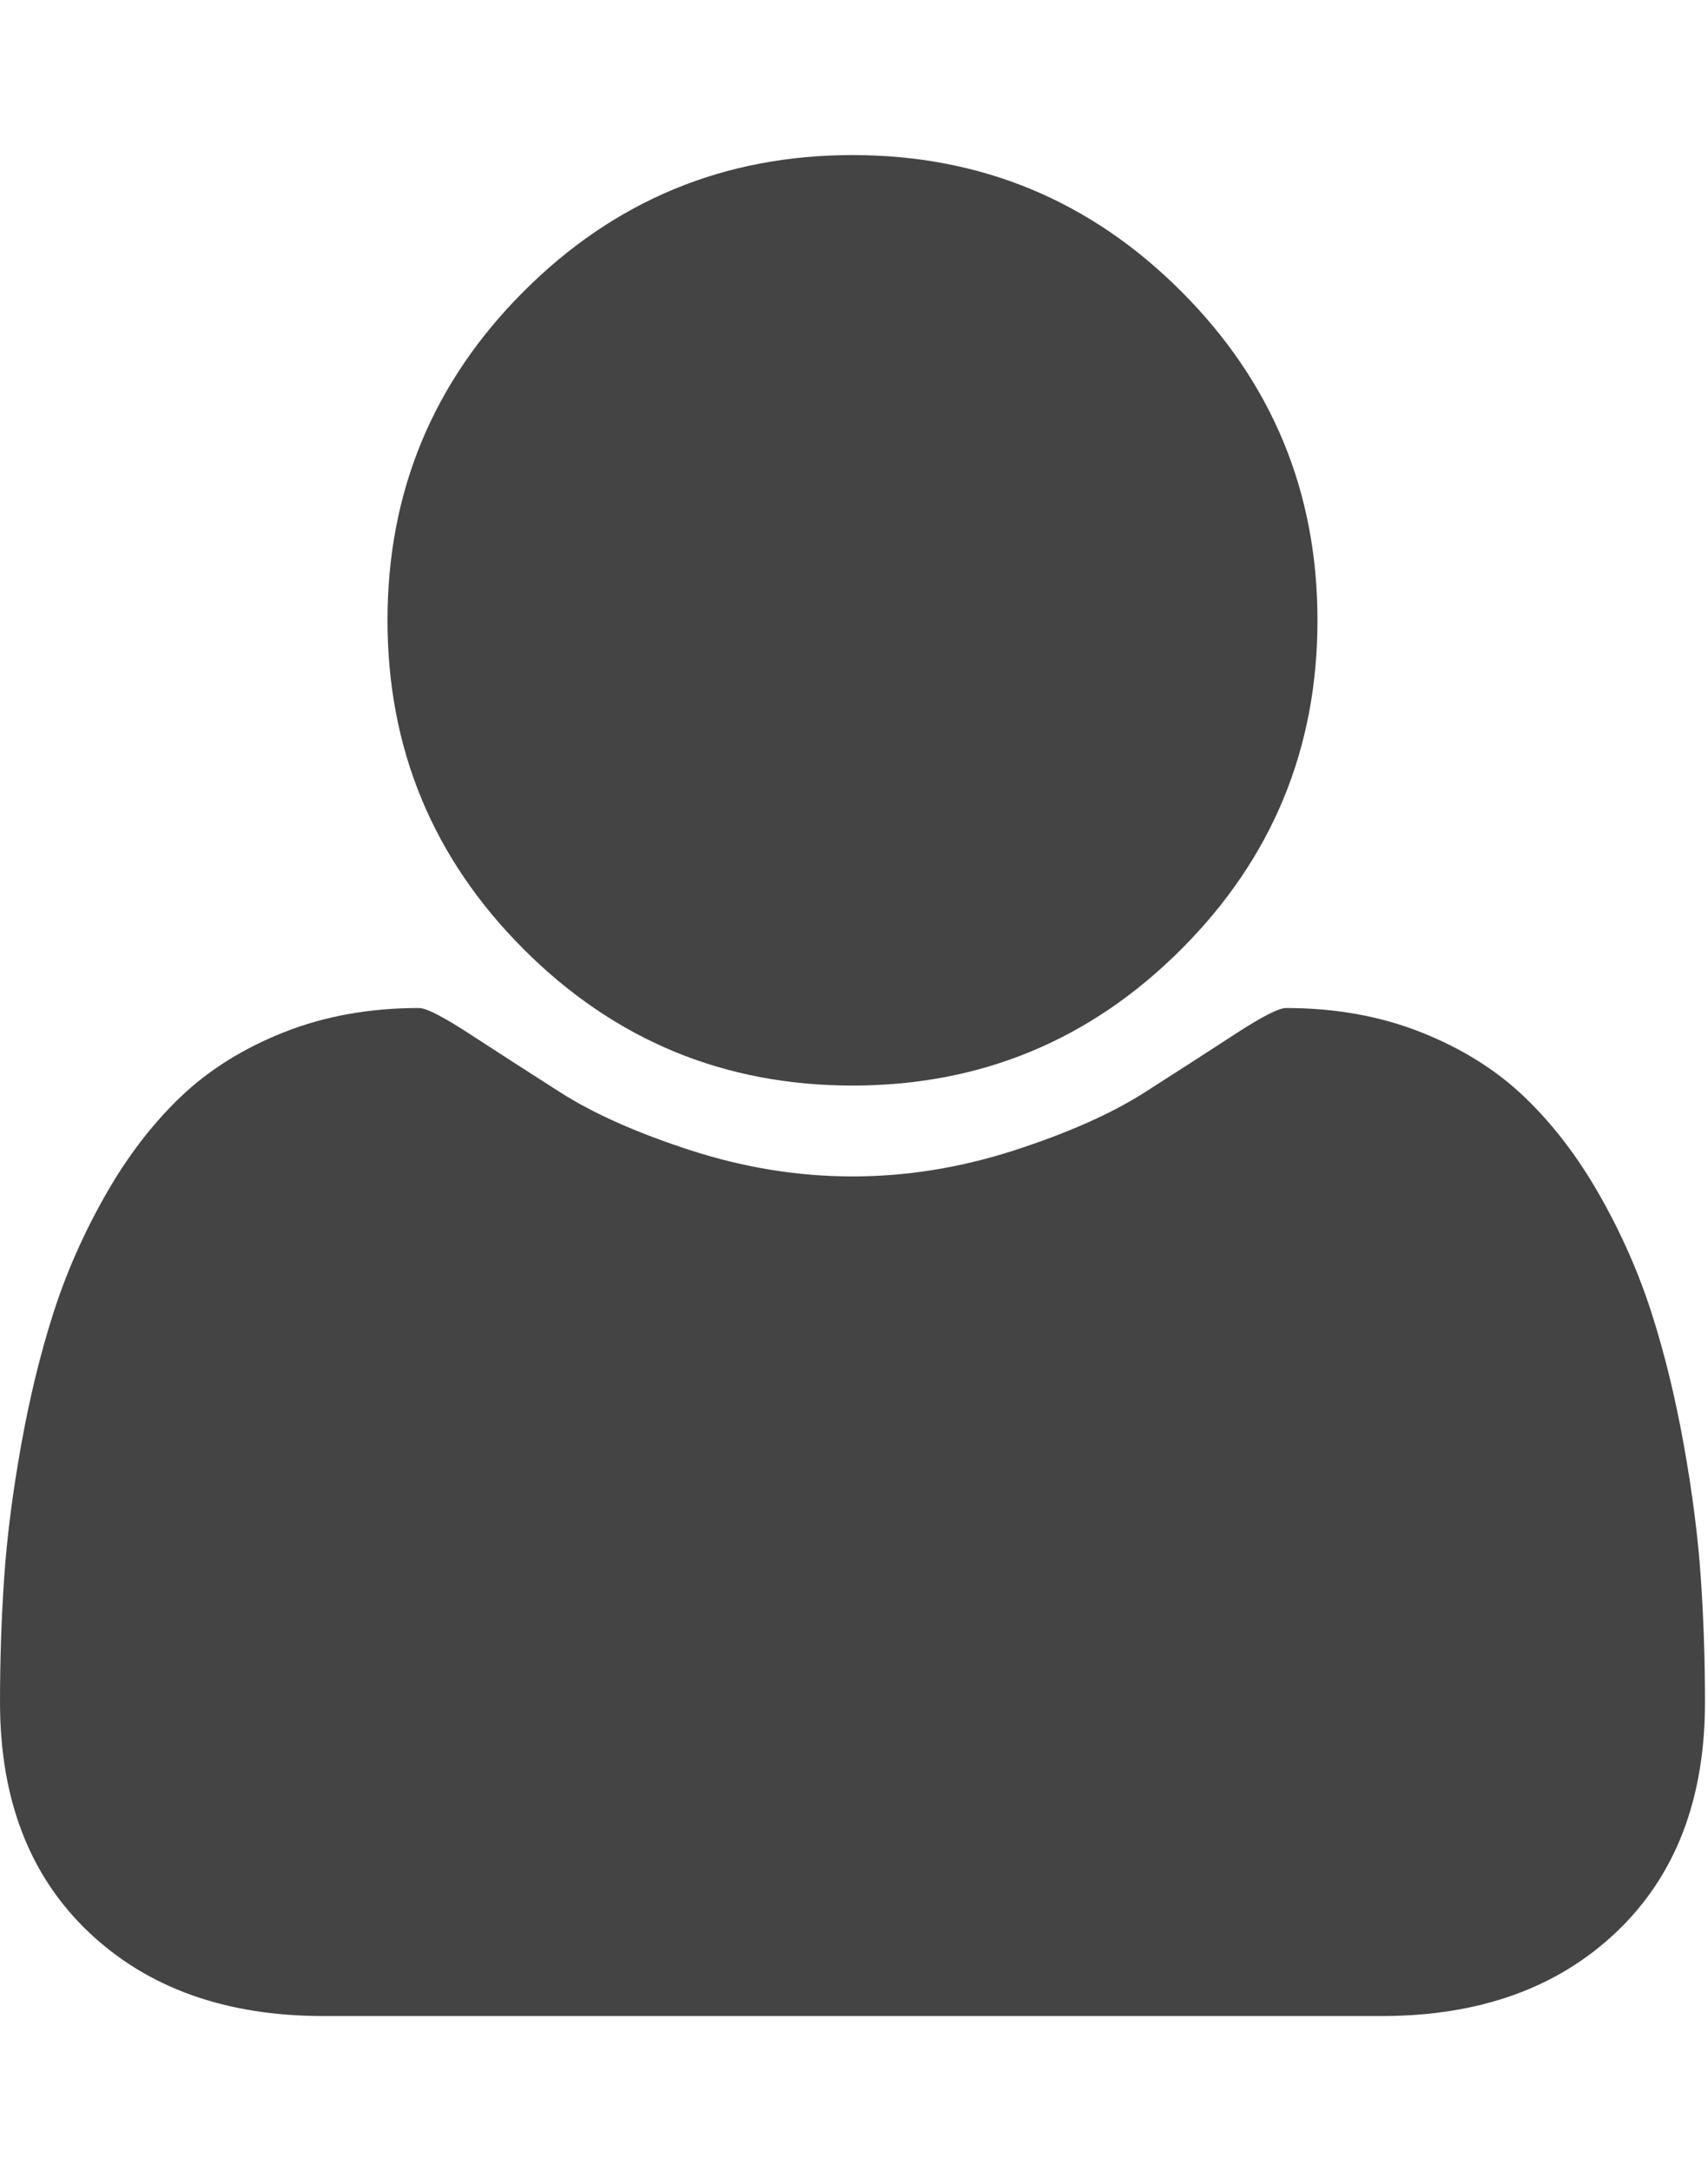 <?xml version="1.0" encoding="utf-8"?>
<!-- Generator: Adobe Illustrator 17.0.0, SVG Export Plug-In . SVG Version: 6.00 Build 0)  -->
<!DOCTYPE svg PUBLIC "-//W3C//DTD SVG 1.1//EN" "http://www.w3.org/Graphics/SVG/1.1/DTD/svg11.dtd">
<svg version="1.1" id="Layer_1" xmlns="http://www.w3.org/2000/svg" xmlns:xlink="http://www.w3.org/1999/xlink" x="0px" y="0px"
	 width="403px" height="512px" viewBox="0 0 403 512" enable-background="new 0 0 403 512" xml:space="preserve">
<path fill="#444444" d="M402.286,401.428c0,22.857-6.952,40.905-20.857,54.143c-13.905,13.238-32.381,19.857-55.428,19.857H76.287
	c-23.048,0-41.524-6.619-55.428-19.857C6.955,442.333,0.003,424.285,0.002,401.428c0-10.095,0.333-19.953,1-29.572s2-20,4-31.143
	c2-11.143,4.524-21.476,7.572-31s7.143-18.81,12.285-27.857s11.047-16.762,17.715-23.143c6.668-6.381,14.811-11.477,24.428-15.286
	c9.617-3.809,20.236-5.714,31.857-5.714c1.715,0,5.715,2.048,12,6.143c6.285,4.095,13.38,8.667,21.285,13.715
	c7.905,5.048,18.19,9.619,30.857,13.714c12.667,4.095,25.381,6.142,38.143,6.143c12.762,0.001,25.476-2.047,38.143-6.143
	s22.952-8.667,30.857-13.714c7.905-5.047,15-9.618,21.286-13.714c6.286-4.096,10.286-6.144,12-6.143
	c11.619,0,22.238,1.905,31.857,5.714s17.762,8.904,24.428,15.285c6.666,6.381,12.571,14.095,17.714,23.143
	c5.143,9.048,9.239,18.334,12.286,27.857c3.047,9.523,5.571,19.857,7.572,31c2.001,11.143,3.334,21.524,4,31.143
	c0.666,9.619,0.999,19.476,1,29.572H402.286z M310.857,146.286c0,30.285-10.714,56.143-32.143,77.572s-47.286,32.144-77.572,32.143
	s-56.143-10.715-77.572-32.143s-32.143-47.285-32.143-77.571s10.714-56.143,32.143-77.572s47.286-32.143,77.572-32.143
	c30.286,0,56.143,10.714,77.572,32.143s32.143,47.286,32.143,77.572V146.286z"/>
</svg>
